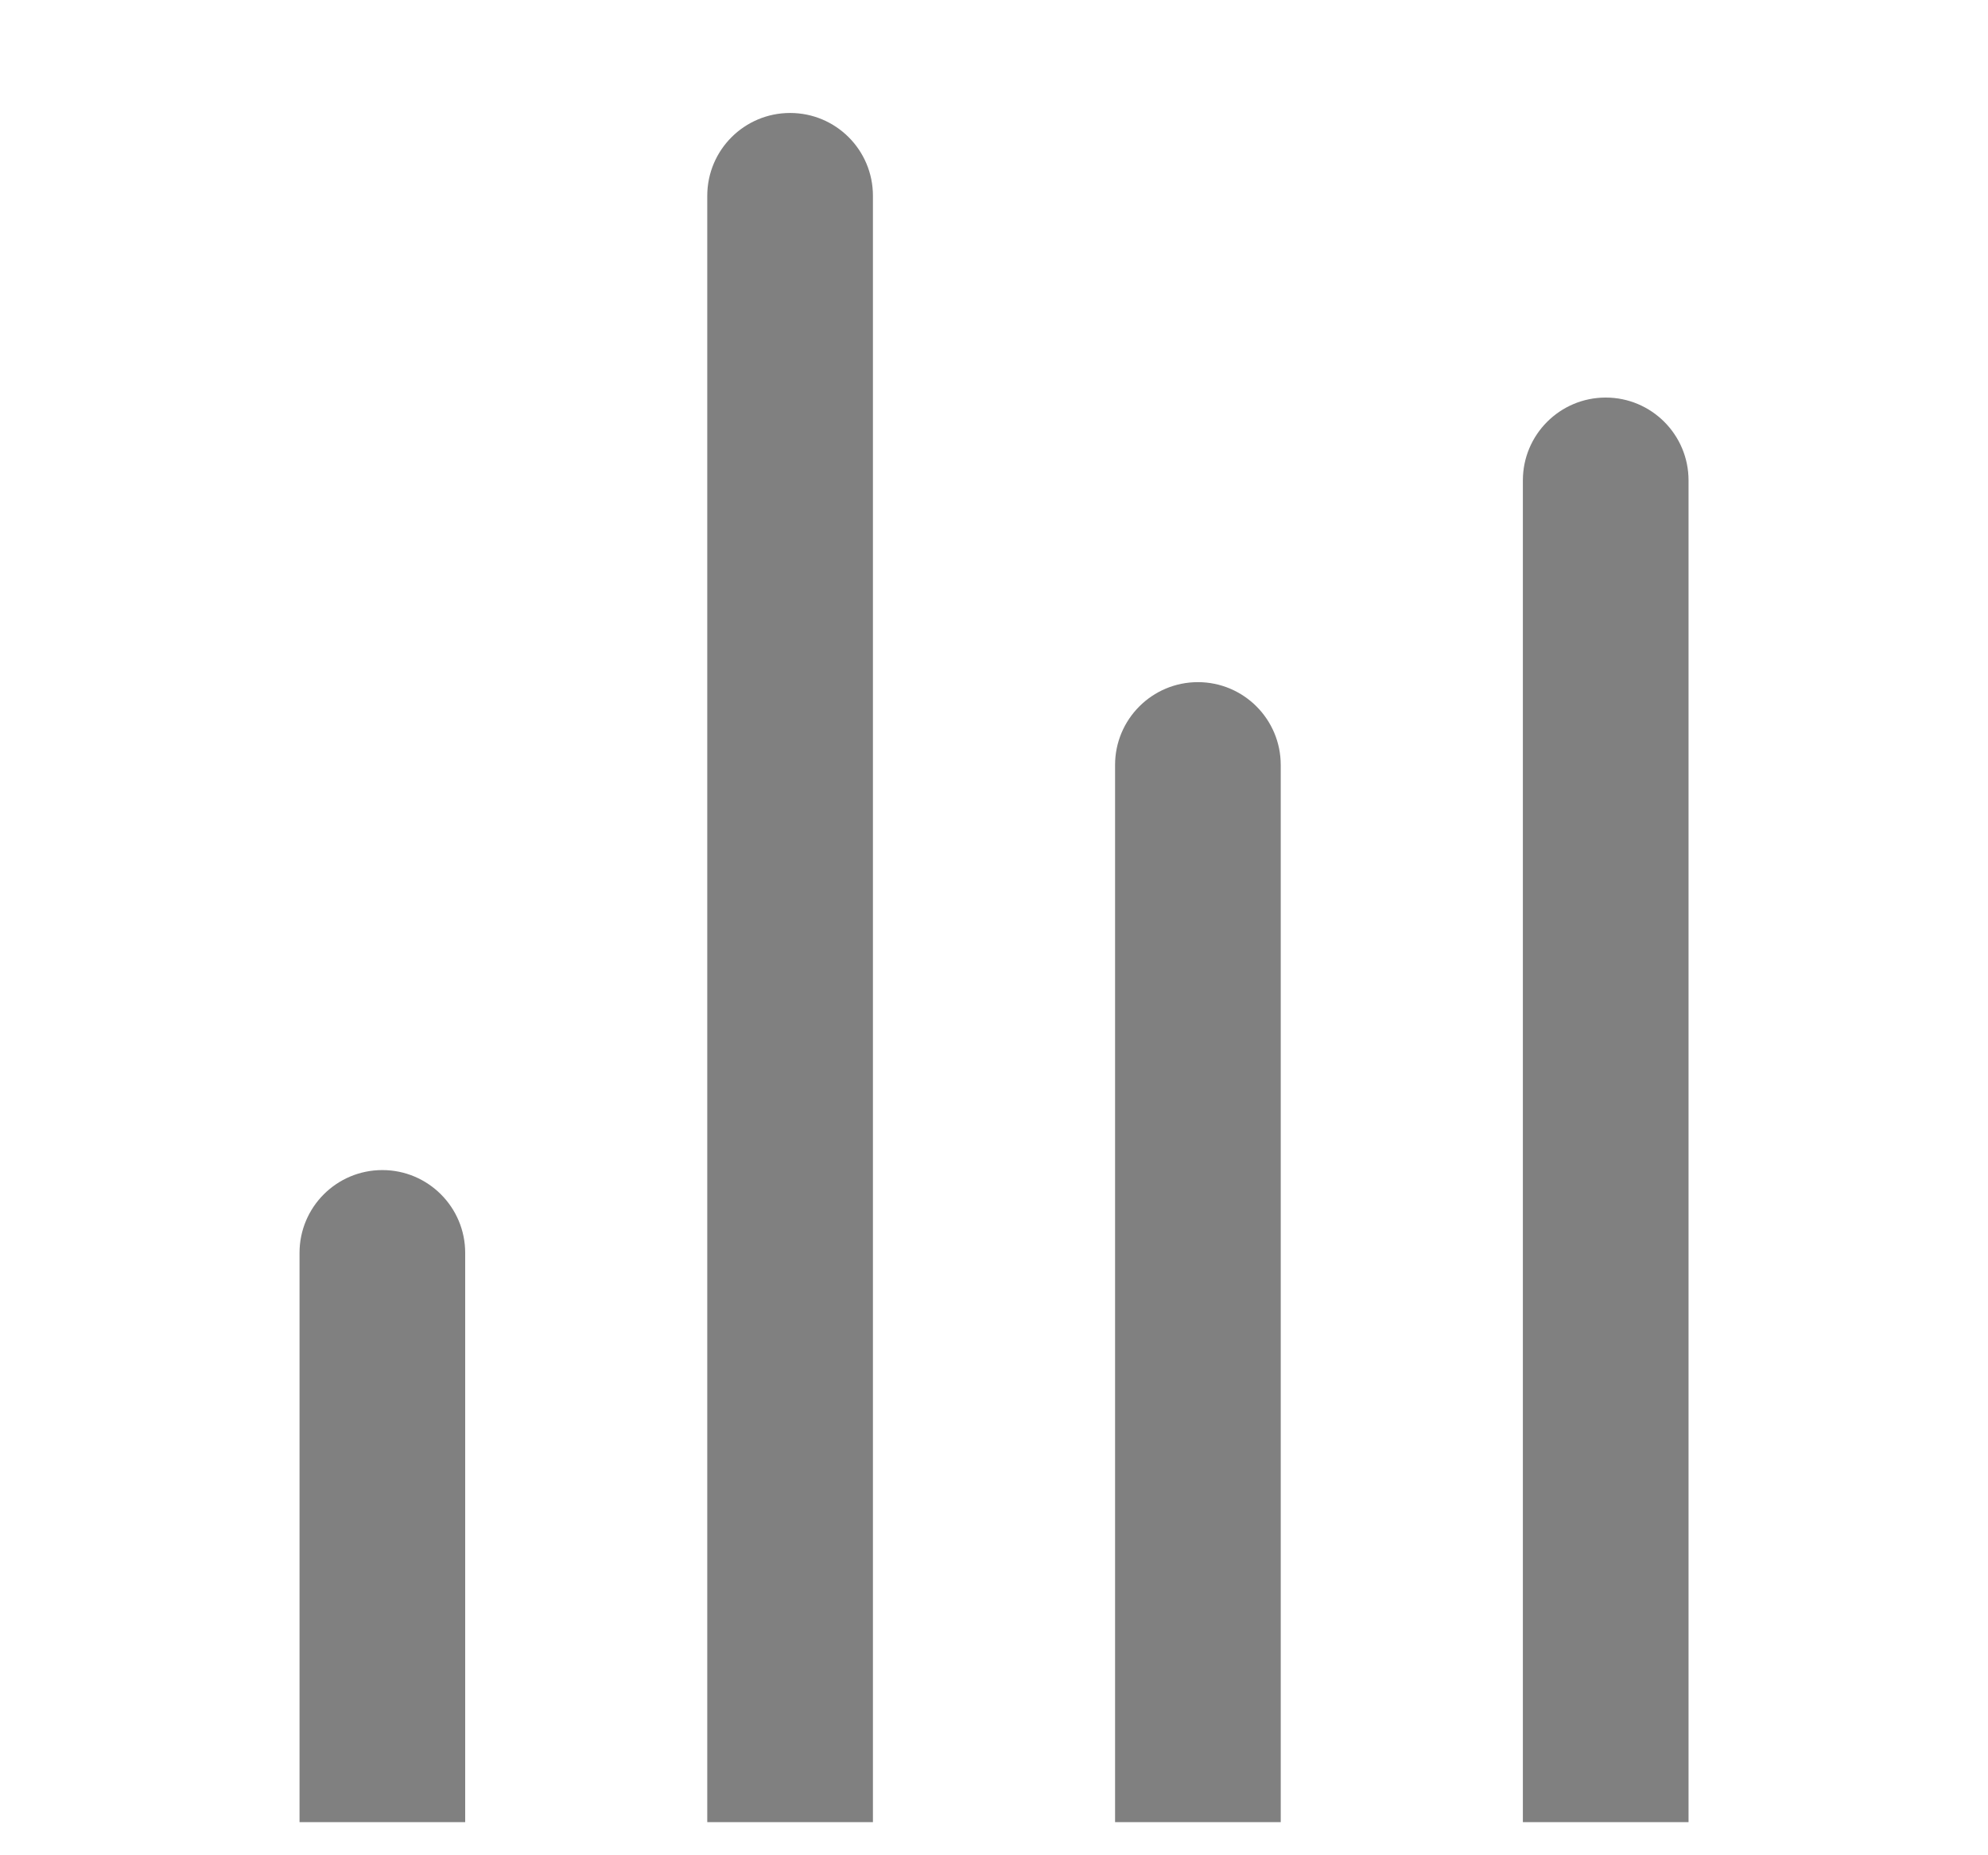 <svg width="30" height="28" viewBox="0 0 30 28" fill="none" xmlns="http://www.w3.org/2000/svg">
<g clip-path="url(#clip0_10_1025)">
<path d="M7.02 18.909C7.02 18.219 6.46 17.659 5.77 17.659C5.079 17.659 4.52 18.219 4.52 18.909L7.02 18.909ZM4.52 18.909L4.52 27.5L7.02 27.5L7.02 18.909L4.52 18.909Z" fill="#808080"/>
<path d="M13.173 2.955C13.173 2.264 12.614 1.705 11.923 1.705C11.233 1.705 10.673 2.264 10.673 2.955L13.173 2.955ZM10.673 2.955L10.673 27.5L13.173 27.5L13.173 2.955L10.673 2.955Z" fill="#808080"/>
<path d="M19.327 11.545C19.327 10.855 18.767 10.295 18.077 10.295C17.387 10.295 16.827 10.855 16.827 11.545L19.327 11.545ZM16.827 11.545L16.827 27.5L19.327 27.5L19.327 11.545L16.827 11.545Z" fill="#808080"/>
<path d="M25.481 7.25C25.481 6.56 24.921 6 24.231 6C23.541 6 22.981 6.56 22.981 7.25L25.481 7.25ZM22.981 7.25L22.981 27.5L25.481 27.5L25.481 7.25L22.981 7.25Z" fill="#808080"/>
</g>
<defs>
<clipPath id="clip0_10_1025">
<rect width="30" height="27" fill="white" transform="translate(0 0.5)"/>
</clipPath>
</defs>
</svg>
